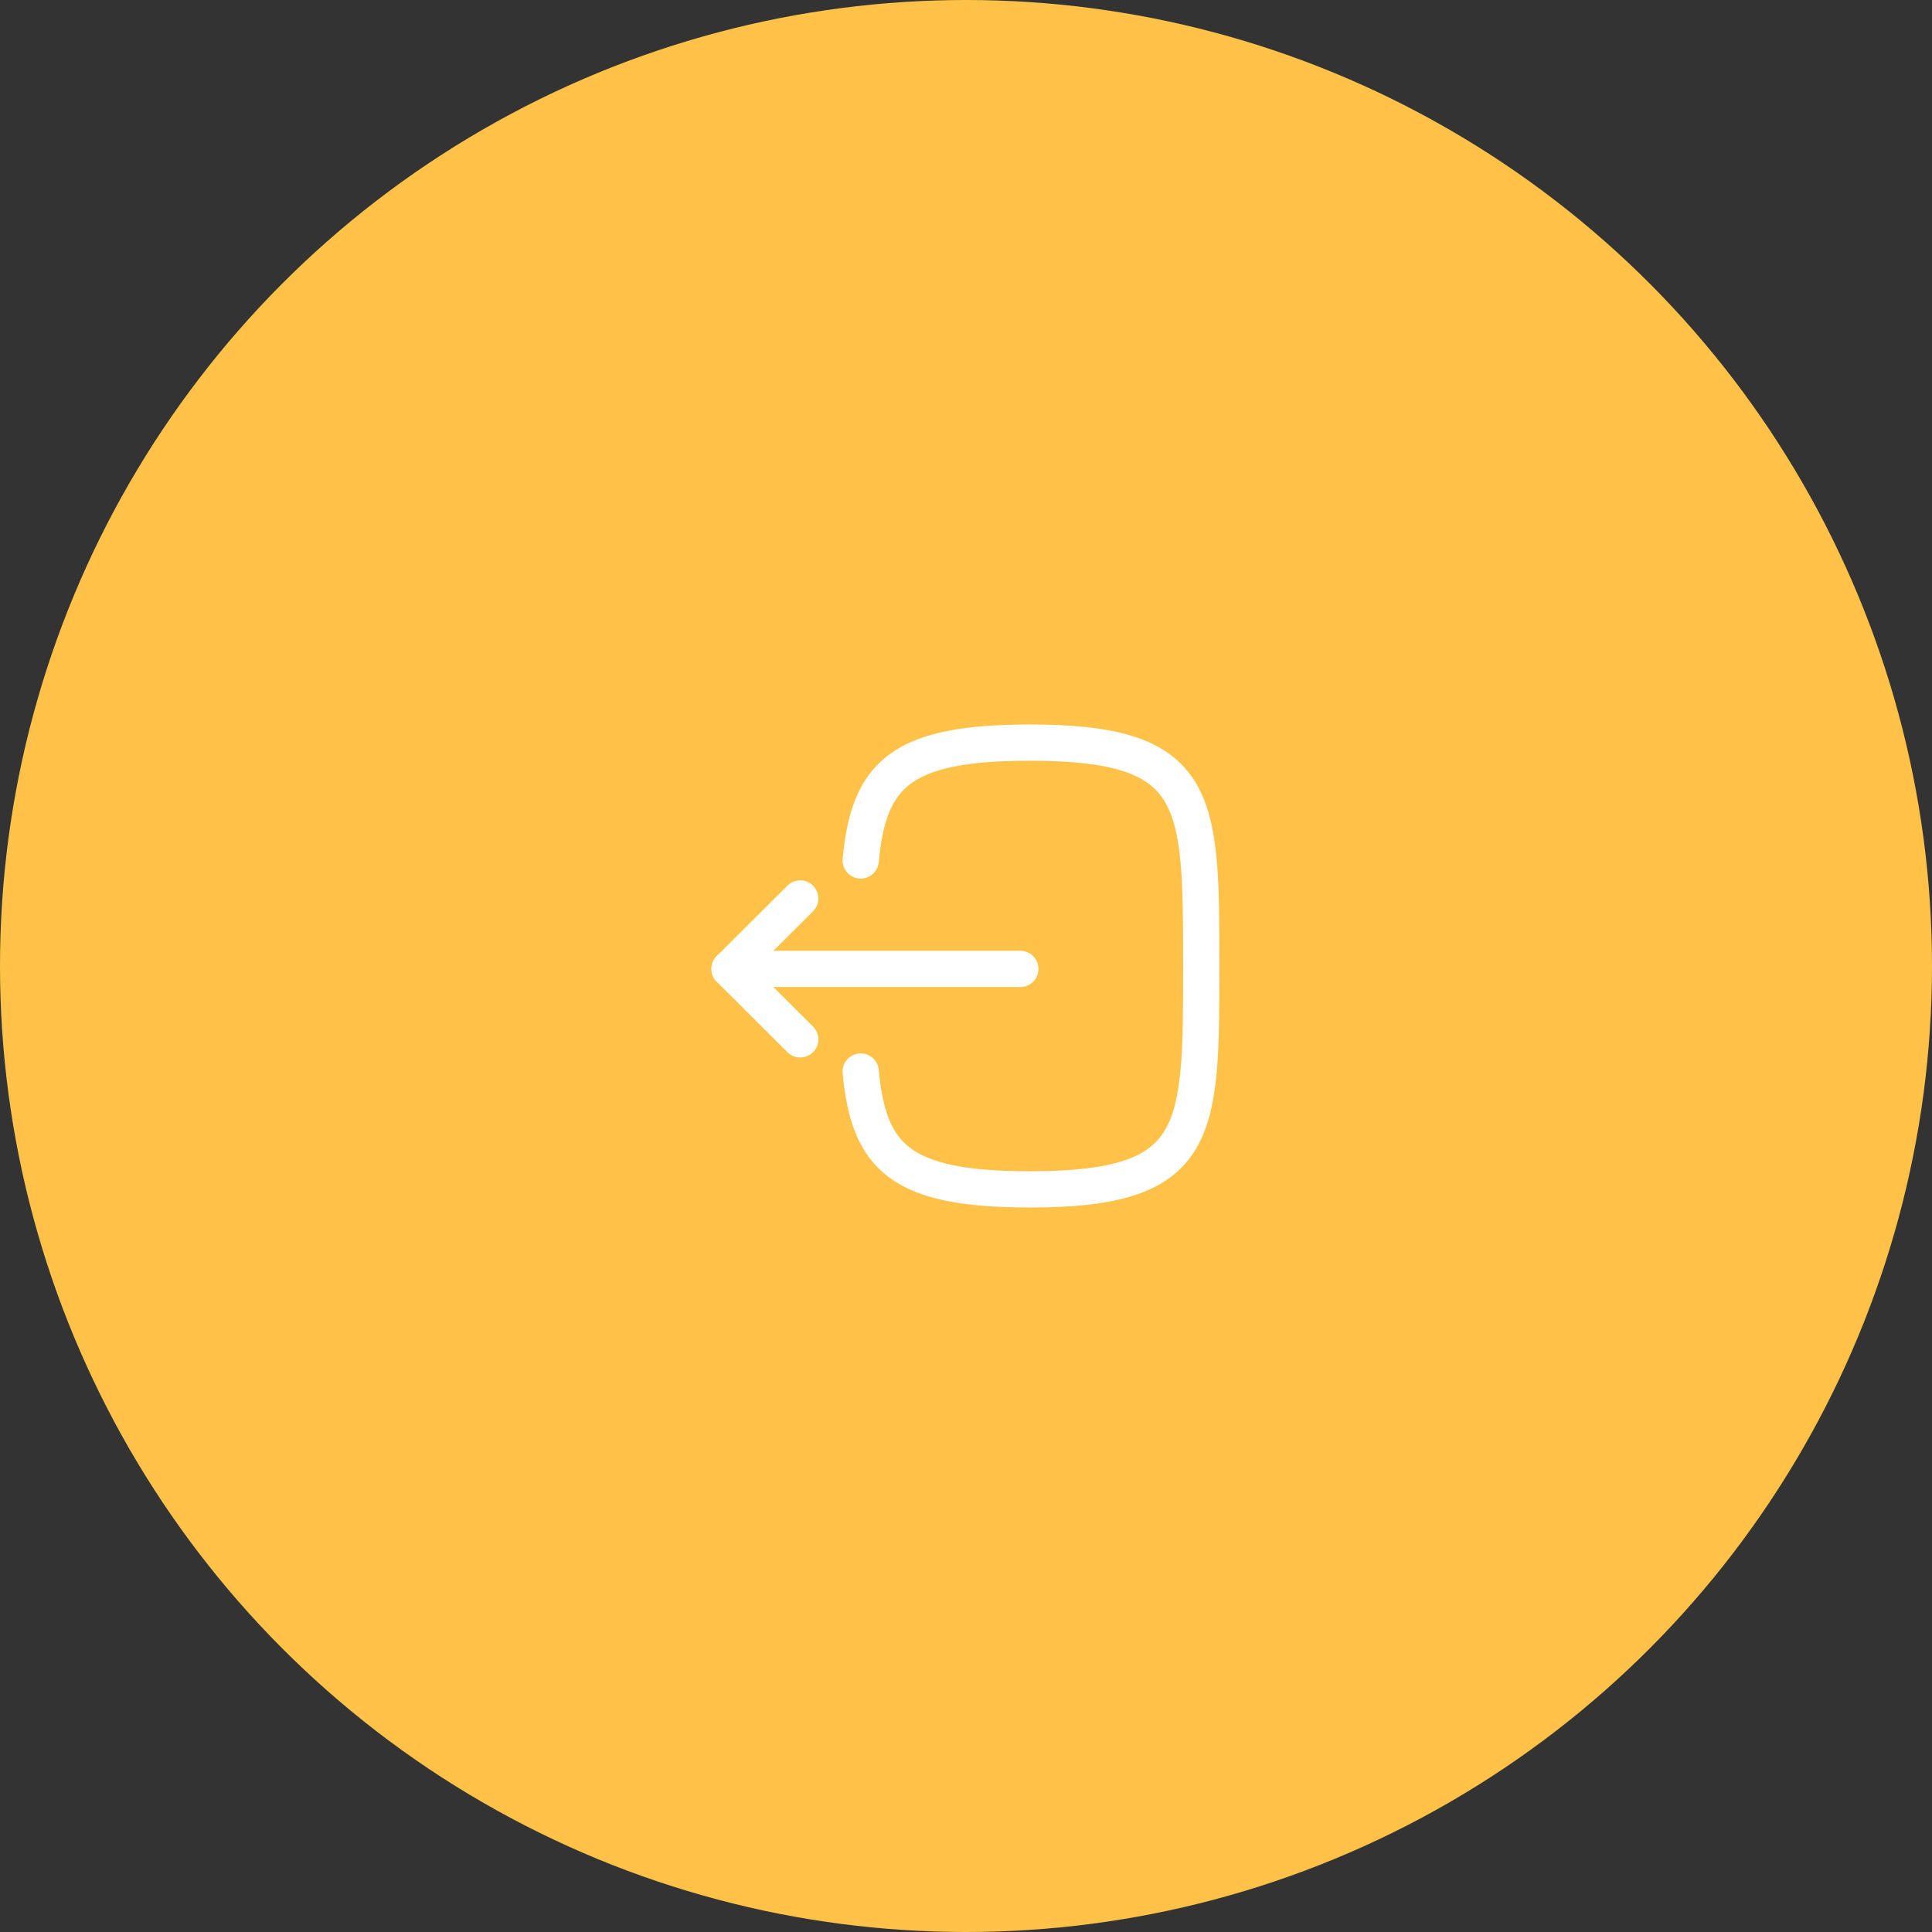 <svg width="80" height="80" viewBox="0 0 80 80" fill="none" xmlns="http://www.w3.org/2000/svg">
<rect x="0" y="0" width="80" height="80" fill="#333333" stroke="none"/>
<circle cx="40" cy="40" r="40" fill="#FFC248"/>
<path d="M30.209 40.121H42.25" stroke="white" stroke-width="1.5" stroke-linecap="round" stroke-linejoin="round"/>
<path d="M33.136 37.205L30.208 40.121L33.136 43.037" stroke="white" stroke-width="1.5" stroke-linecap="round" stroke-linejoin="round"/>
<path d="M35.64 35.63C35.97 32.05 37.31 30.75 42.64 30.75C49.741 30.75 49.741 33.06 49.741 40C49.741 46.94 49.741 49.25 42.64 49.25C37.31 49.25 35.97 47.95 35.64 44.37" stroke="white" stroke-width="1.5" stroke-linecap="round" stroke-linejoin="round"/>
</svg>
